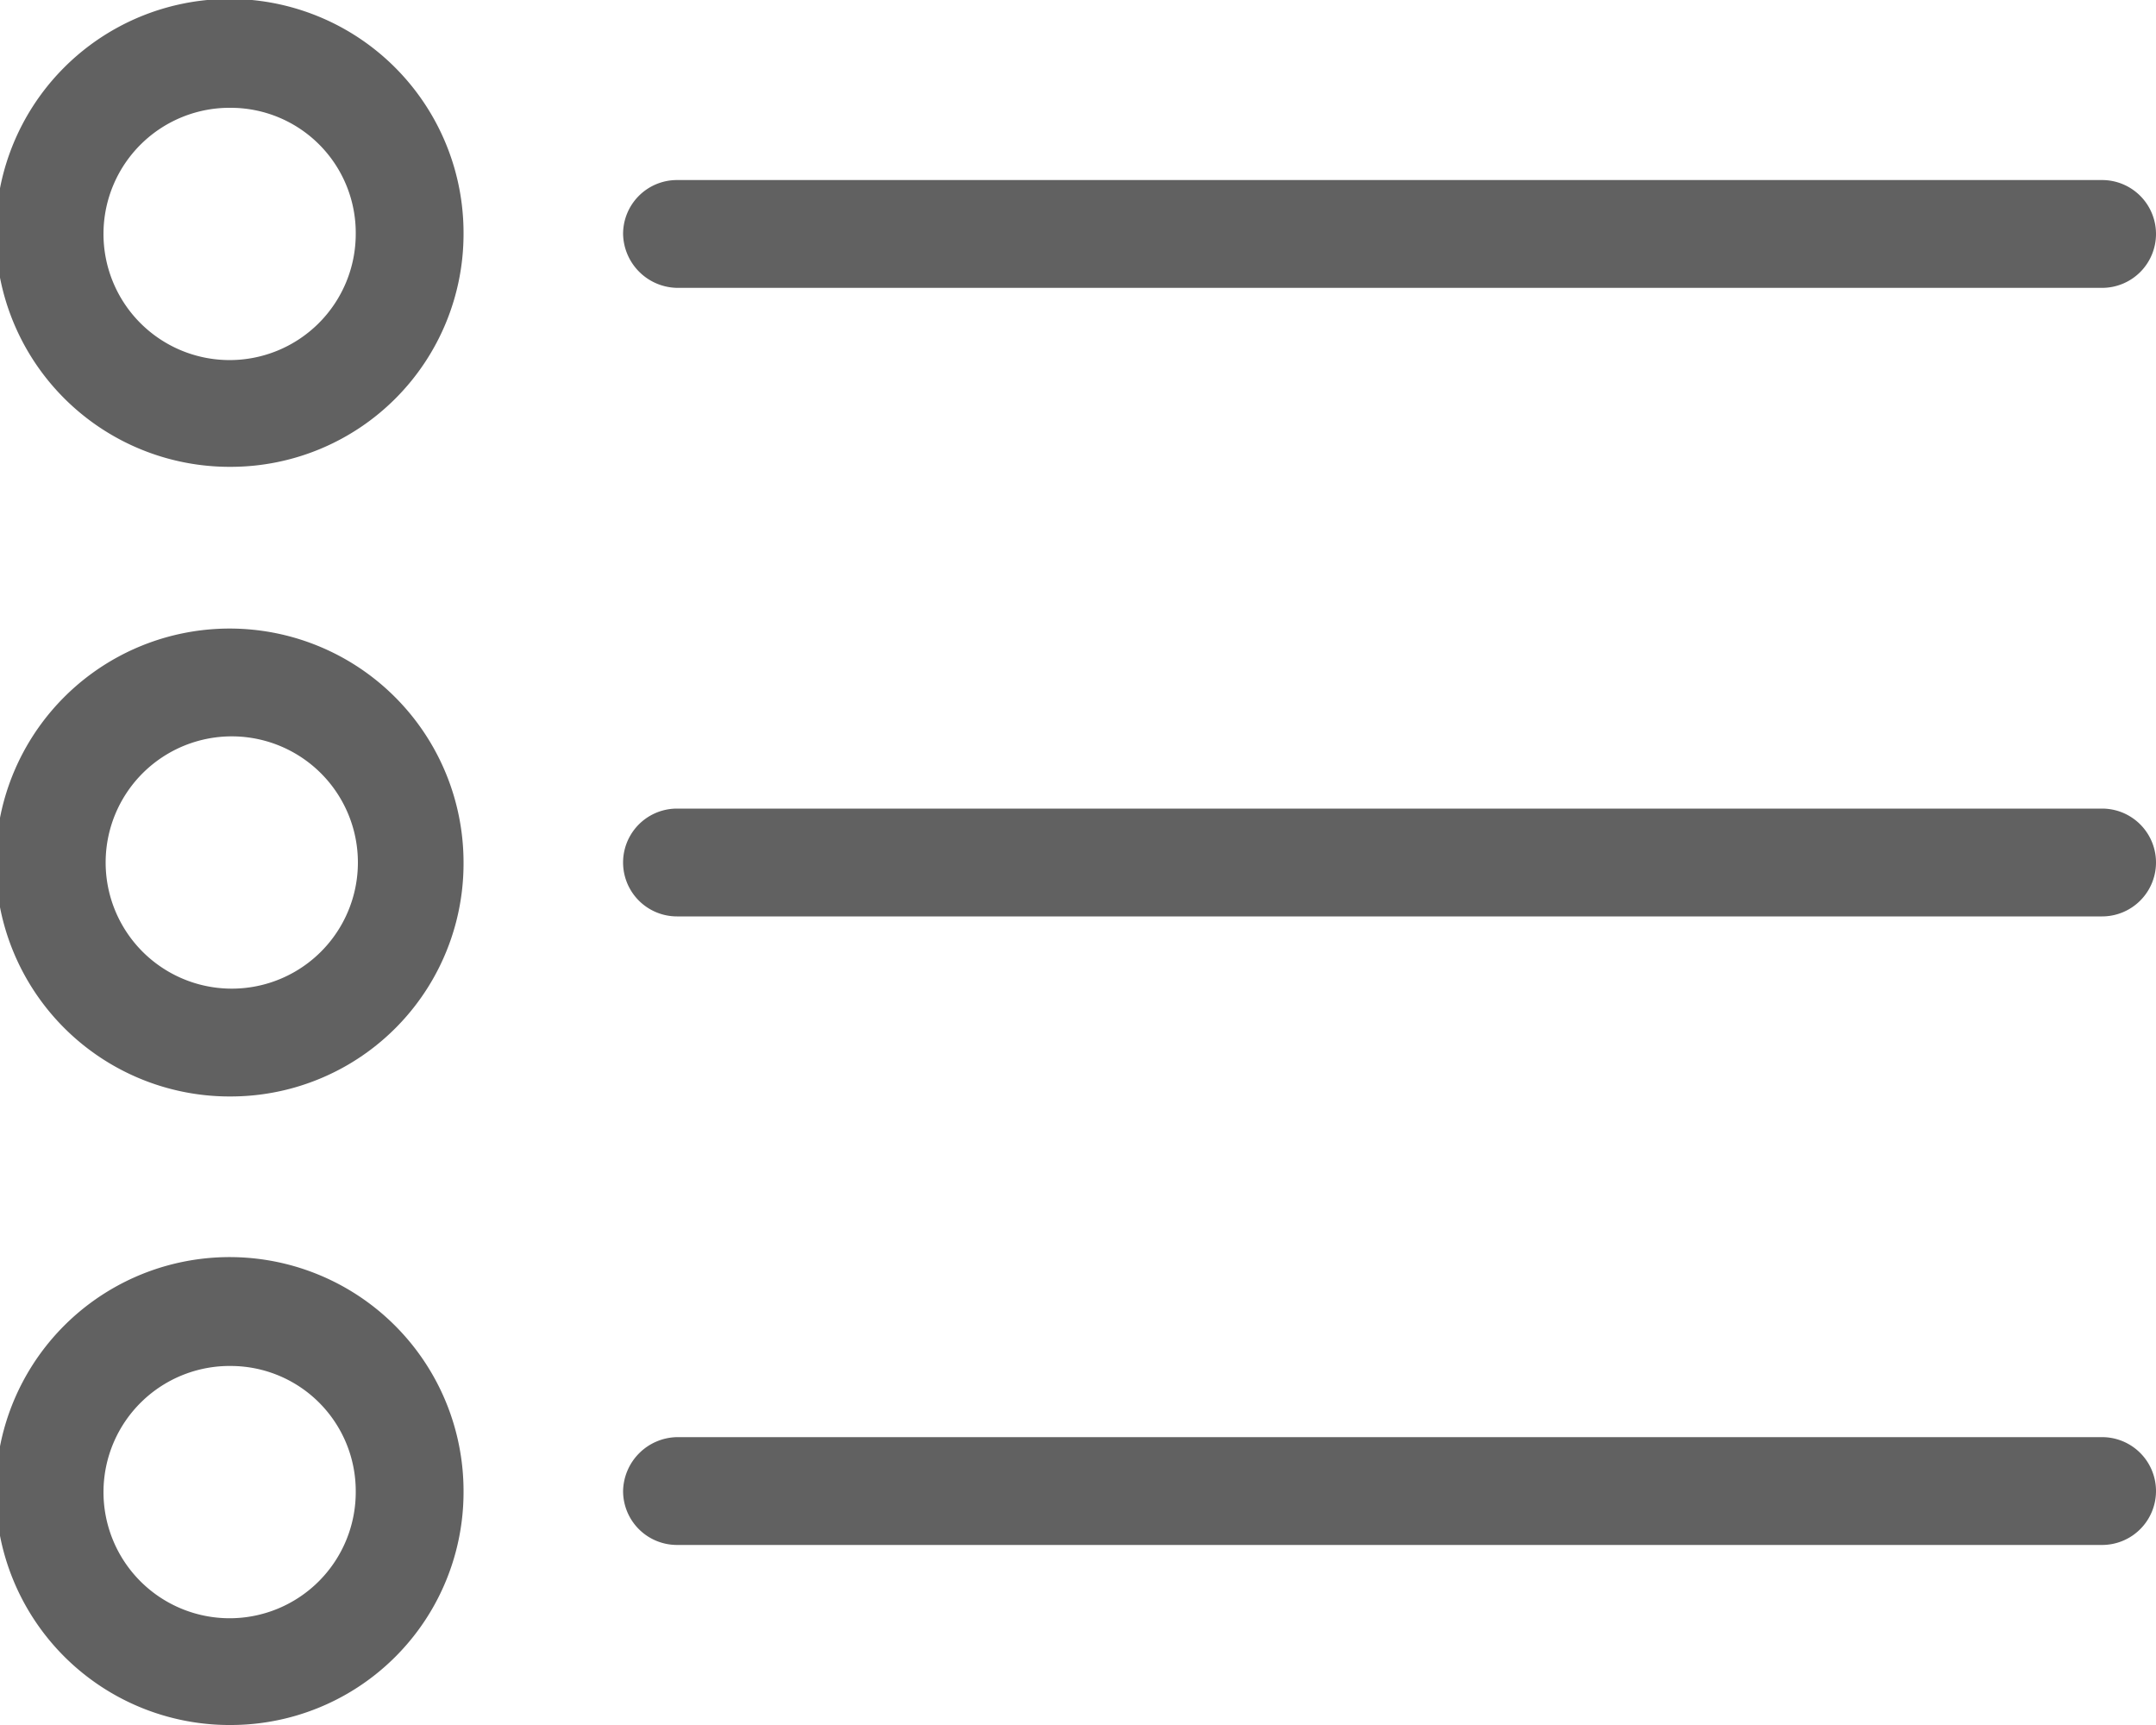 <svg xmlns="http://www.w3.org/2000/svg" viewBox="0 0 20 16"><defs><style>.cls-1{fill:#616161;}</style></defs><title>menu_6</title><g id="Layer_2" data-name="Layer 2"><g id="Layer_1-2" data-name="Layer 1"><path class="cls-1" d="M19.5,2.67H6.28a.51.51,0,0,1-.5-.5.5.5,0,0,1,.5-.5H19.5a.5.5,0,0,1,.5.5A.5.5,0,0,1,19.5,2.67Z"/><path class="cls-1" d="M2.15,4.33A2.17,2.17,0,1,1,4.3,2.17,2.16,2.16,0,0,1,2.15,4.33ZM2.15,1A1.17,1.17,0,1,0,3.3,2.17,1.16,1.16,0,0,0,2.15,1Z"/><path class="cls-1" d="M19.5,8.5H6.28a.5.5,0,0,1,0-1H19.5a.5.5,0,0,1,0,1Z"/><path class="cls-1" d="M2.15,10.17A2.17,2.17,0,1,1,4.3,8,2.16,2.16,0,0,1,2.15,10.17Zm0-3.34a1.17,1.17,0,0,0,0,2.34,1.17,1.17,0,0,0,0-2.34Z"/><path class="cls-1" d="M19.5,14.33H6.28a.5.5,0,0,1-.5-.5.51.51,0,0,1,.5-.5H19.5a.5.5,0,0,1,.5.5A.5.5,0,0,1,19.5,14.33Z"/><path class="cls-1" d="M2.15,16A2.17,2.17,0,1,1,4.3,13.83,2.16,2.16,0,0,1,2.15,16Zm0-3.33A1.17,1.17,0,1,0,3.3,13.83,1.16,1.16,0,0,0,2.15,12.67Z"/></g></g></svg>